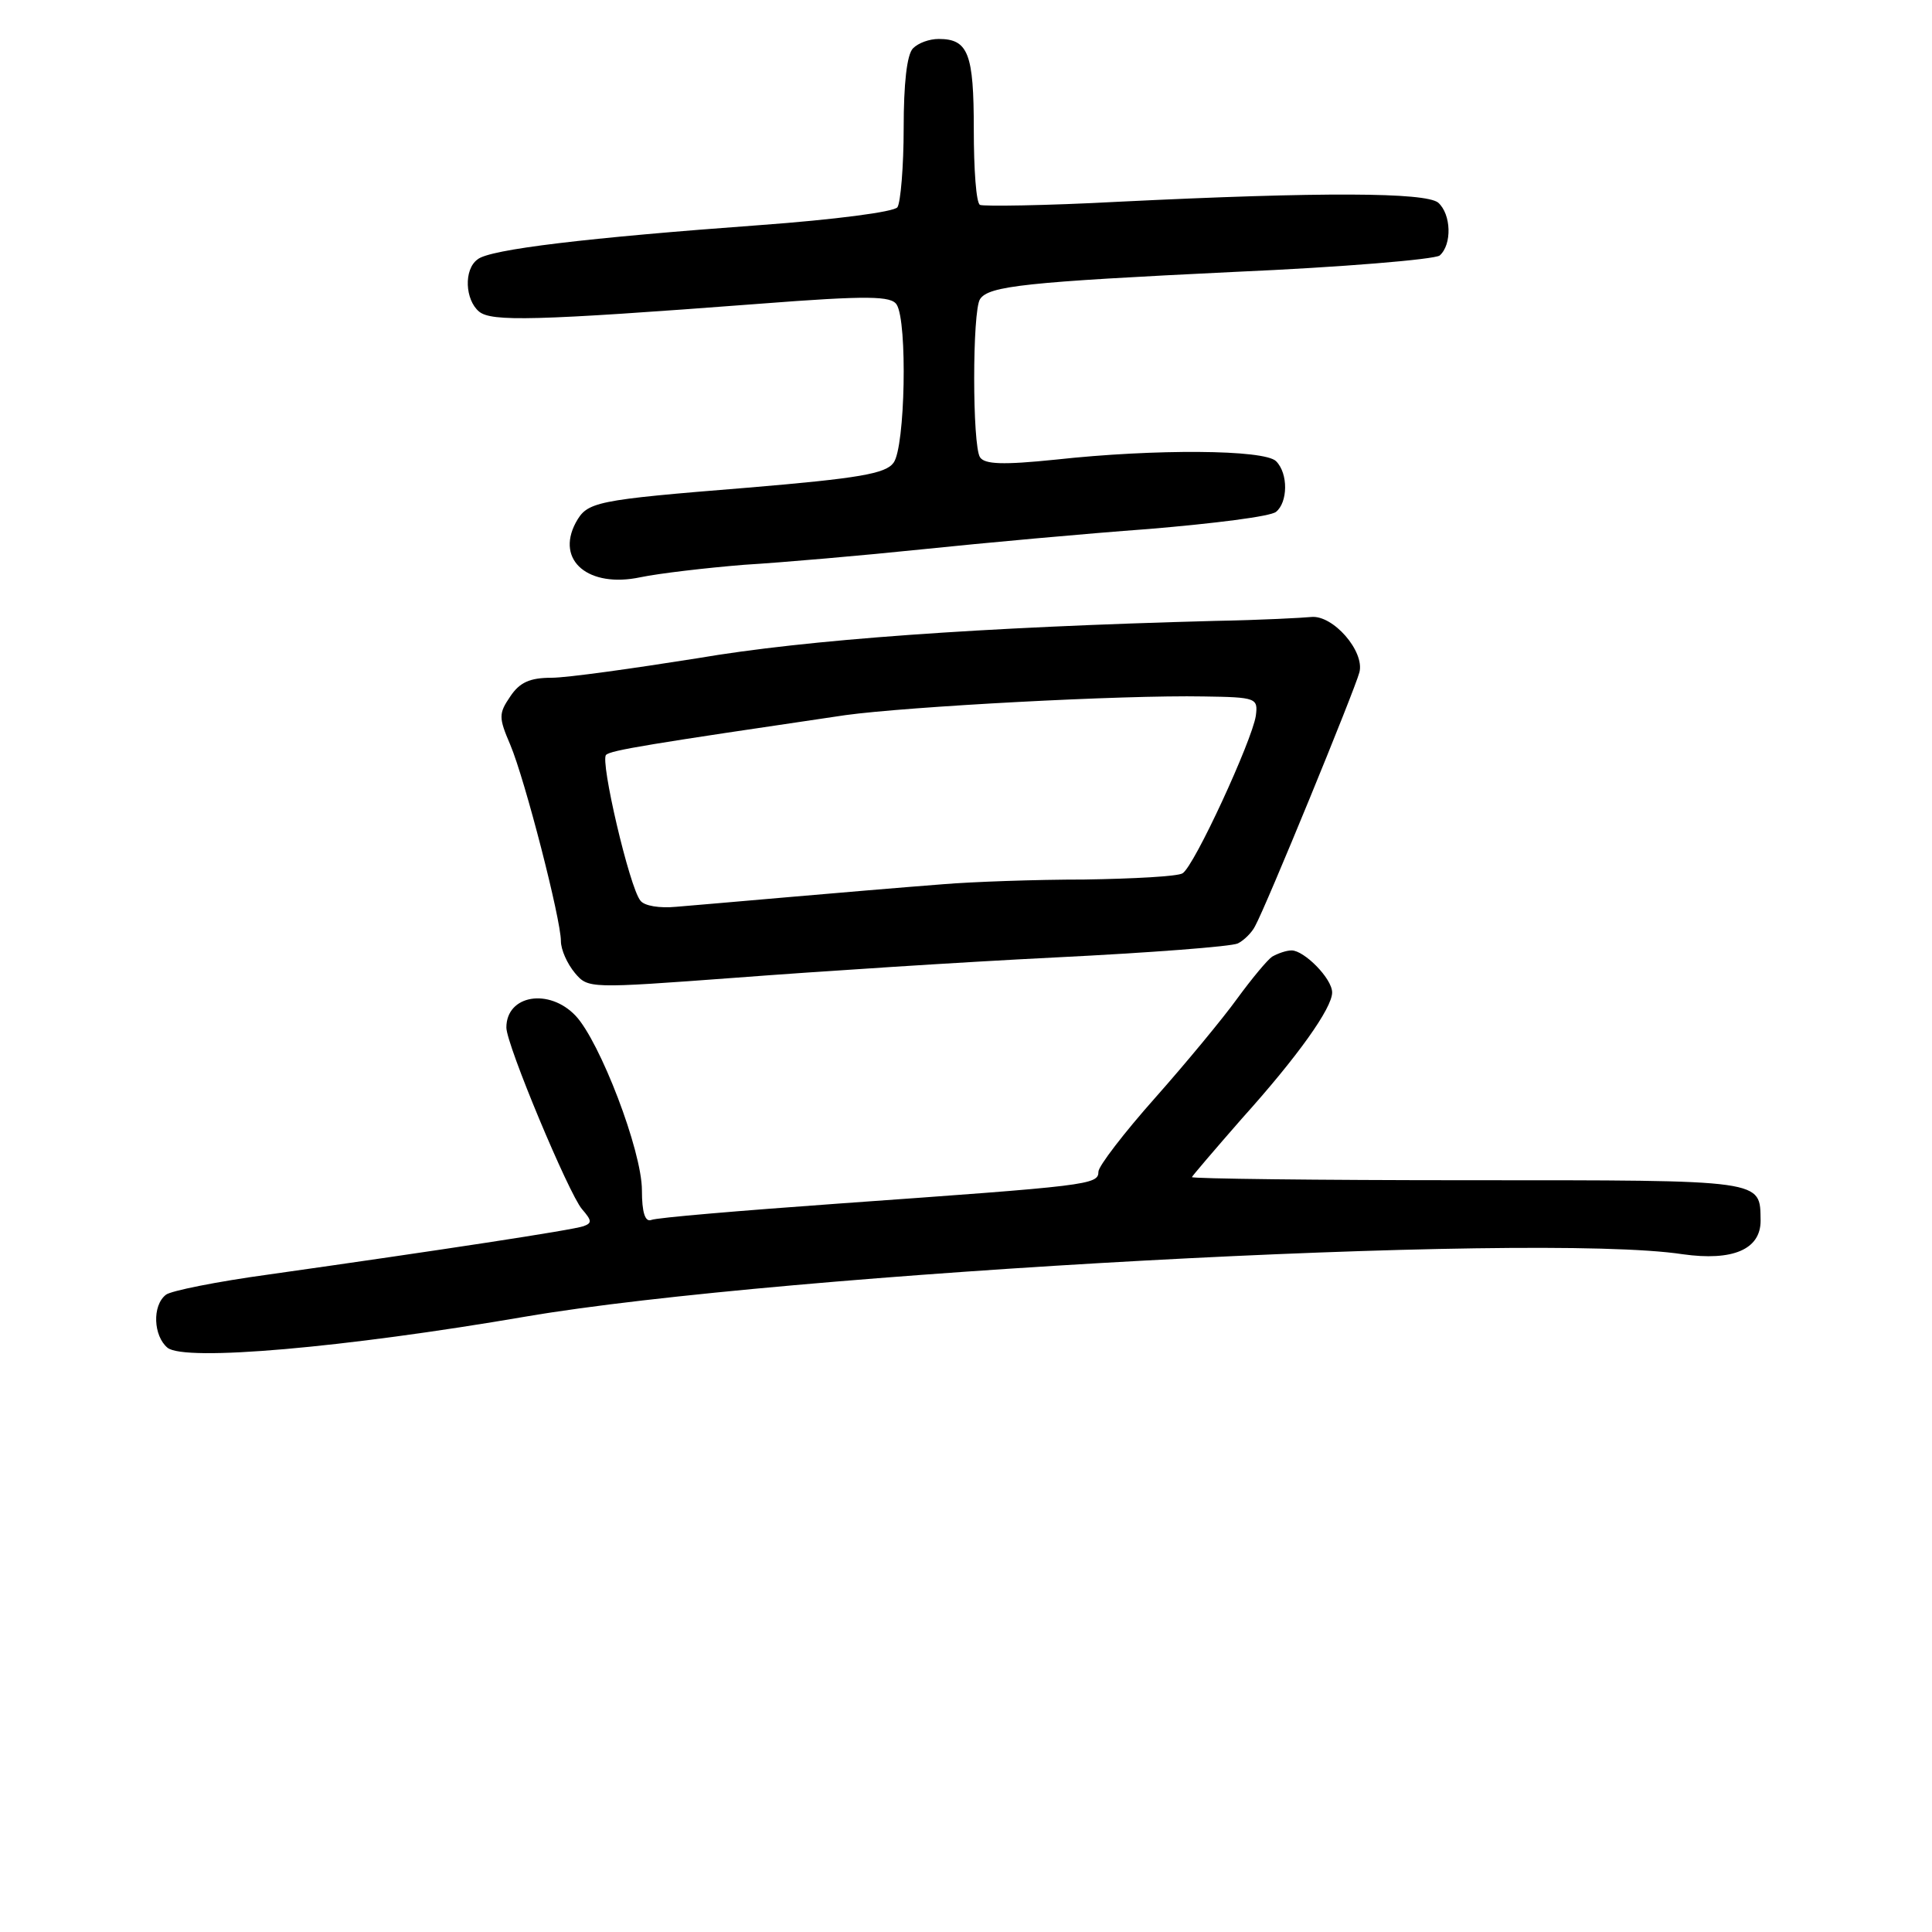 <?xml version="1.0" standalone="no"?>
<!DOCTYPE svg PUBLIC "-//W3C//DTD SVG 20010904//EN"
 "http://www.w3.org/TR/2001/REC-SVG-20010904/DTD/svg10.dtd">
<svg version="1.0" xmlns="http://www.w3.org/2000/svg"
 width="248pt" height="248pt" viewBox="0 0 248 248"
 preserveAspectRatio="xMidYMid meet">
<g transform="translate(0,248) scale(0.1,-0.1)"
fill="#000000" stroke="none">
<path d="M1172 2418 c-8 -8 -12 -46 -12 -102 0 -50 -4 -96 -8 -102 -4 -6 -81
-16 -177 -23 -219 -16 -347 -31 -362 -44 -18 -13 -16 -52 2 -67 16 -13 70 -12
359 10 142 11 170 10 177 -1 14 -22 11 -183 -4 -203 -10 -14 -44 -20 -187 -32
-198 -16 -206 -18 -221 -45 -26 -49 17 -84 83 -70 24 5 84 12 133 16 50 3 153
12 230 20 77 8 208 20 290 26 83 7 156 16 163 22 15 12 16 49 0 65 -15 15
-155 16 -283 2 -68 -7 -91 -6 -97 3 -10 15 -10 188 0 203 11 17 59 22 327 35
138 6 256 16 263 21 16 14 15 53 -2 68 -17 13 -147 14 -411 1 -93 -5 -173 -6
-177 -4 -5 2 -8 46 -8 97 0 97 -7 116 -45 116 -12 0 -26 -5 -33 -12z"/>
<path d="M1560 1683 c-301 -8 -525 -24 -665 -48 -82 -13 -167 -25 -187 -25
-28 0 -41 -6 -53 -24 -15 -22 -15 -27 0 -62 19 -45 65 -224 65 -252 0 -11 8
-29 18 -41 17 -20 18 -20 207 -6 105 8 289 20 410 26 121 6 226 14 234 18 8 4
18 14 22 22 14 25 128 303 134 326 7 27 -34 74 -62 71 -10 -1 -65 -4 -123 -5z
m52 -122 c-5 -32 -79 -193 -94 -202 -6 -4 -63 -7 -126 -8 -63 0 -145 -3 -181
-6 -116 -9 -305 -26 -343 -29 -21 -2 -41 1 -46 8 -14 17 -52 180 -44 187 6 6
56 14 307 51 80 11 356 26 460 24 68 -1 70 -2 67 -25z"/>
<path d="M1633 1252 c-6 -4 -26 -28 -45 -54 -18 -25 -66 -83 -105 -127 -40
-45 -73 -88 -73 -95 0 -17 -12 -18 -334 -41 -125 -9 -233 -18 -240 -21 -8 -3
-12 10 -12 38 0 51 -54 191 -85 224 -34 36 -89 27 -89 -15 0 -22 80 -213 97
-233 13 -15 13 -18 2 -22 -14 -5 -185 -31 -404 -62 -66 -9 -126 -21 -132 -26
-18 -14 -16 -53 2 -68 22 -18 227 0 460 40 328 56 1295 109 1485 80 64 -9 100
6 100 43 -1 53 9 52 -375 52 -195 0 -355 2 -355 4 0 1 29 35 64 75 72 80 116
142 116 162 0 18 -36 54 -52 54 -7 0 -18 -4 -25 -8z"/>
</g>
</svg>
